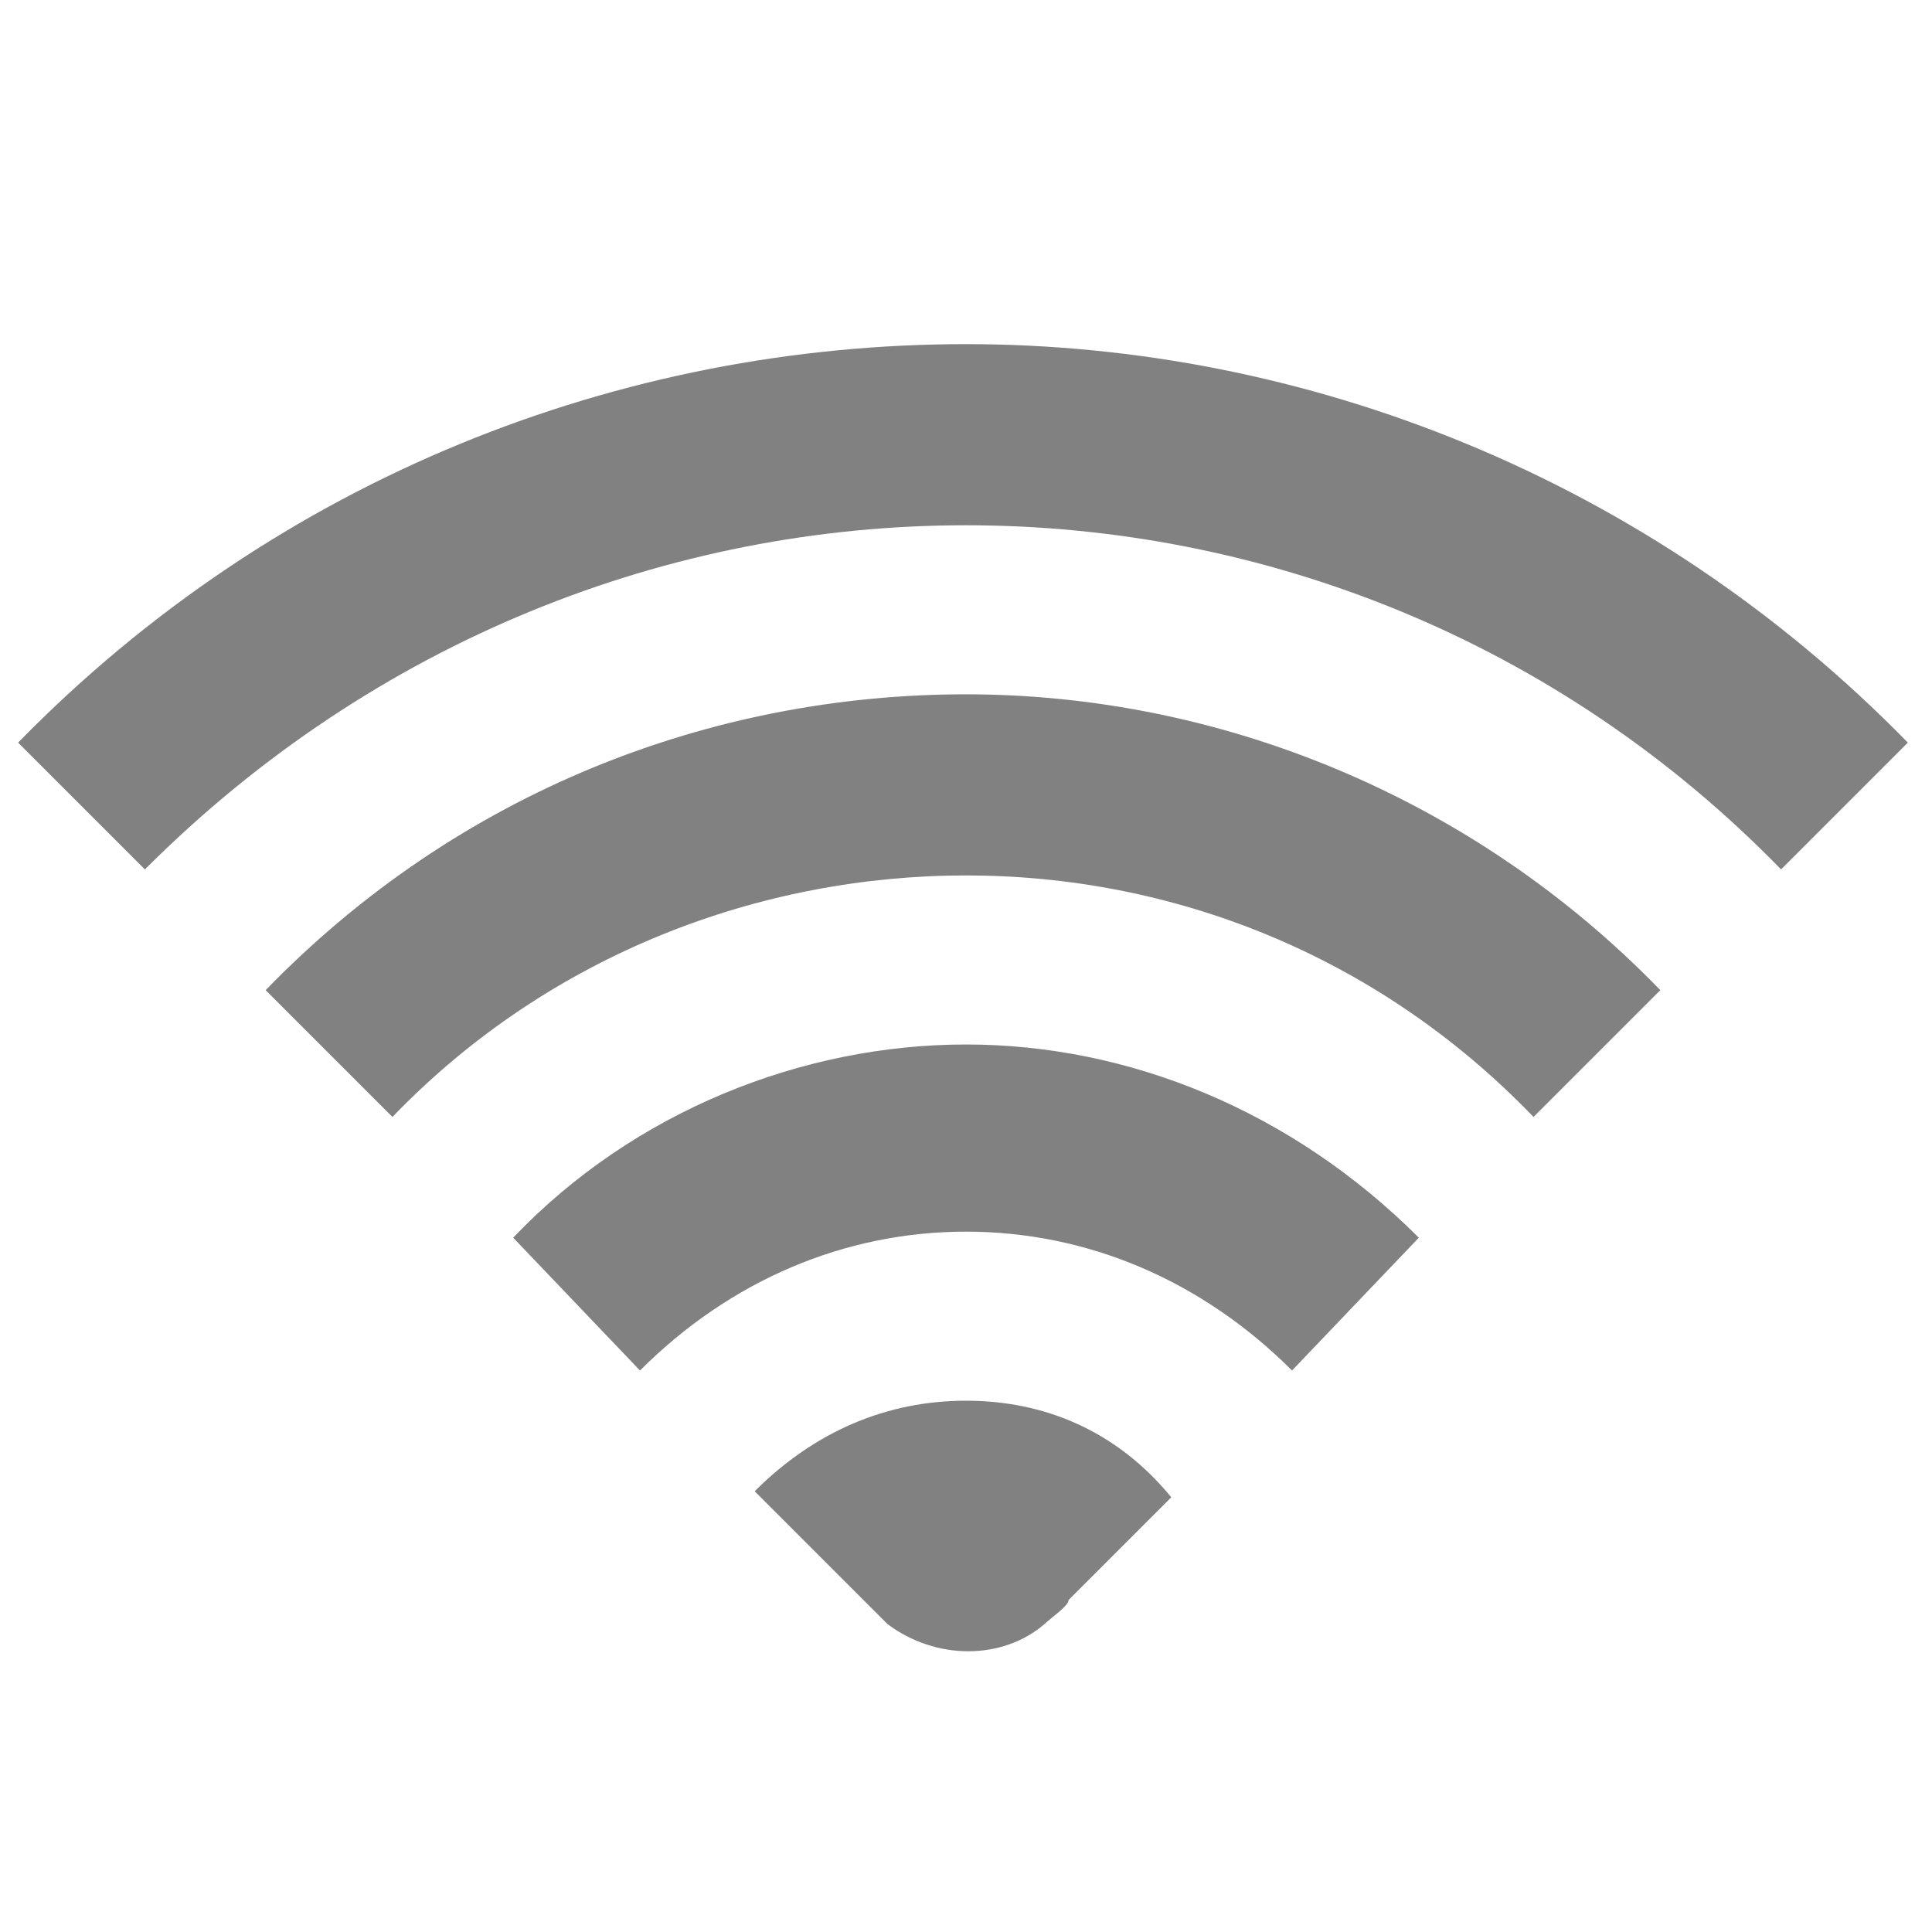 <?xml version="1.0" encoding="utf-8"?>
<!-- Generator: Adobe Illustrator 21.0.0, SVG Export Plug-In . SVG Version: 6.00 Build 0)  -->
<svg version="1.1" id="Layer_1" xmlns="http://www.w3.org/2000/svg" xmlns:xlink="http://www.w3.org/1999/xlink" x="0px" y="0px"
	 width="32px" height="32px" viewBox="0 0 32 32" enable-background="new 0 0 32 32" xml:space="preserve">
<path fill="#818181" d="M16,17.3c-2.7,0-5.5,1.1-7.5,3.2c0,0,0,0,0,0l2.1,2.2c0,0,0,0,0,0c1.5-1.5,3.4-2.3,5.4-2.3
	c2,0,3.9,0.8,5.4,2.3c0,0,0,0,0,0l2.1-2.2c0,0,0,0,0,0C21.4,18.4,18.7,17.3,16,17.3z M16,23.2c-1.3,0-2.5,0.5-3.5,1.5c0,0,0,0,0,0
	l1.8,1.8c0.1,0.1,0.3,0.3,0.4,0.4c0.8,0.6,1.9,0.6,2.6,0c0.1-0.1,0.4-0.3,0.4-0.4l1.3-1.3l0.2-0.2l0.2-0.2c0,0,0,0,0,0
	C18.5,23.7,17.3,23.2,16,23.2z M16,11.5c-4.2,0-8.4,1.6-11.6,4.9c0,0,0,0,0,0l2.1,2.1c0,0,0,0,0,0c2.6-2.7,6.1-4,9.5-4
	c3.4,0,6.8,1.3,9.4,4c0,0,0,0,0,0l2.1-2.1c0,0,0,0,0,0C24.4,13.2,20.2,11.5,16,11.5z M31.6,12.3c-4.3-4.4-10-6.6-15.6-6.6
	c-5.7,0-11.4,2.2-15.7,6.6c0,0,0,0,0,0l2.1,2.1c0,0,0,0,0,0c3.8-3.8,8.7-5.7,13.6-5.7c4.9,0,9.8,1.9,13.5,5.7c0,0,0,0,0,0L31.6,12.3
	C31.7,12.3,31.7,12.3,31.6,12.3z"/>
</svg>
